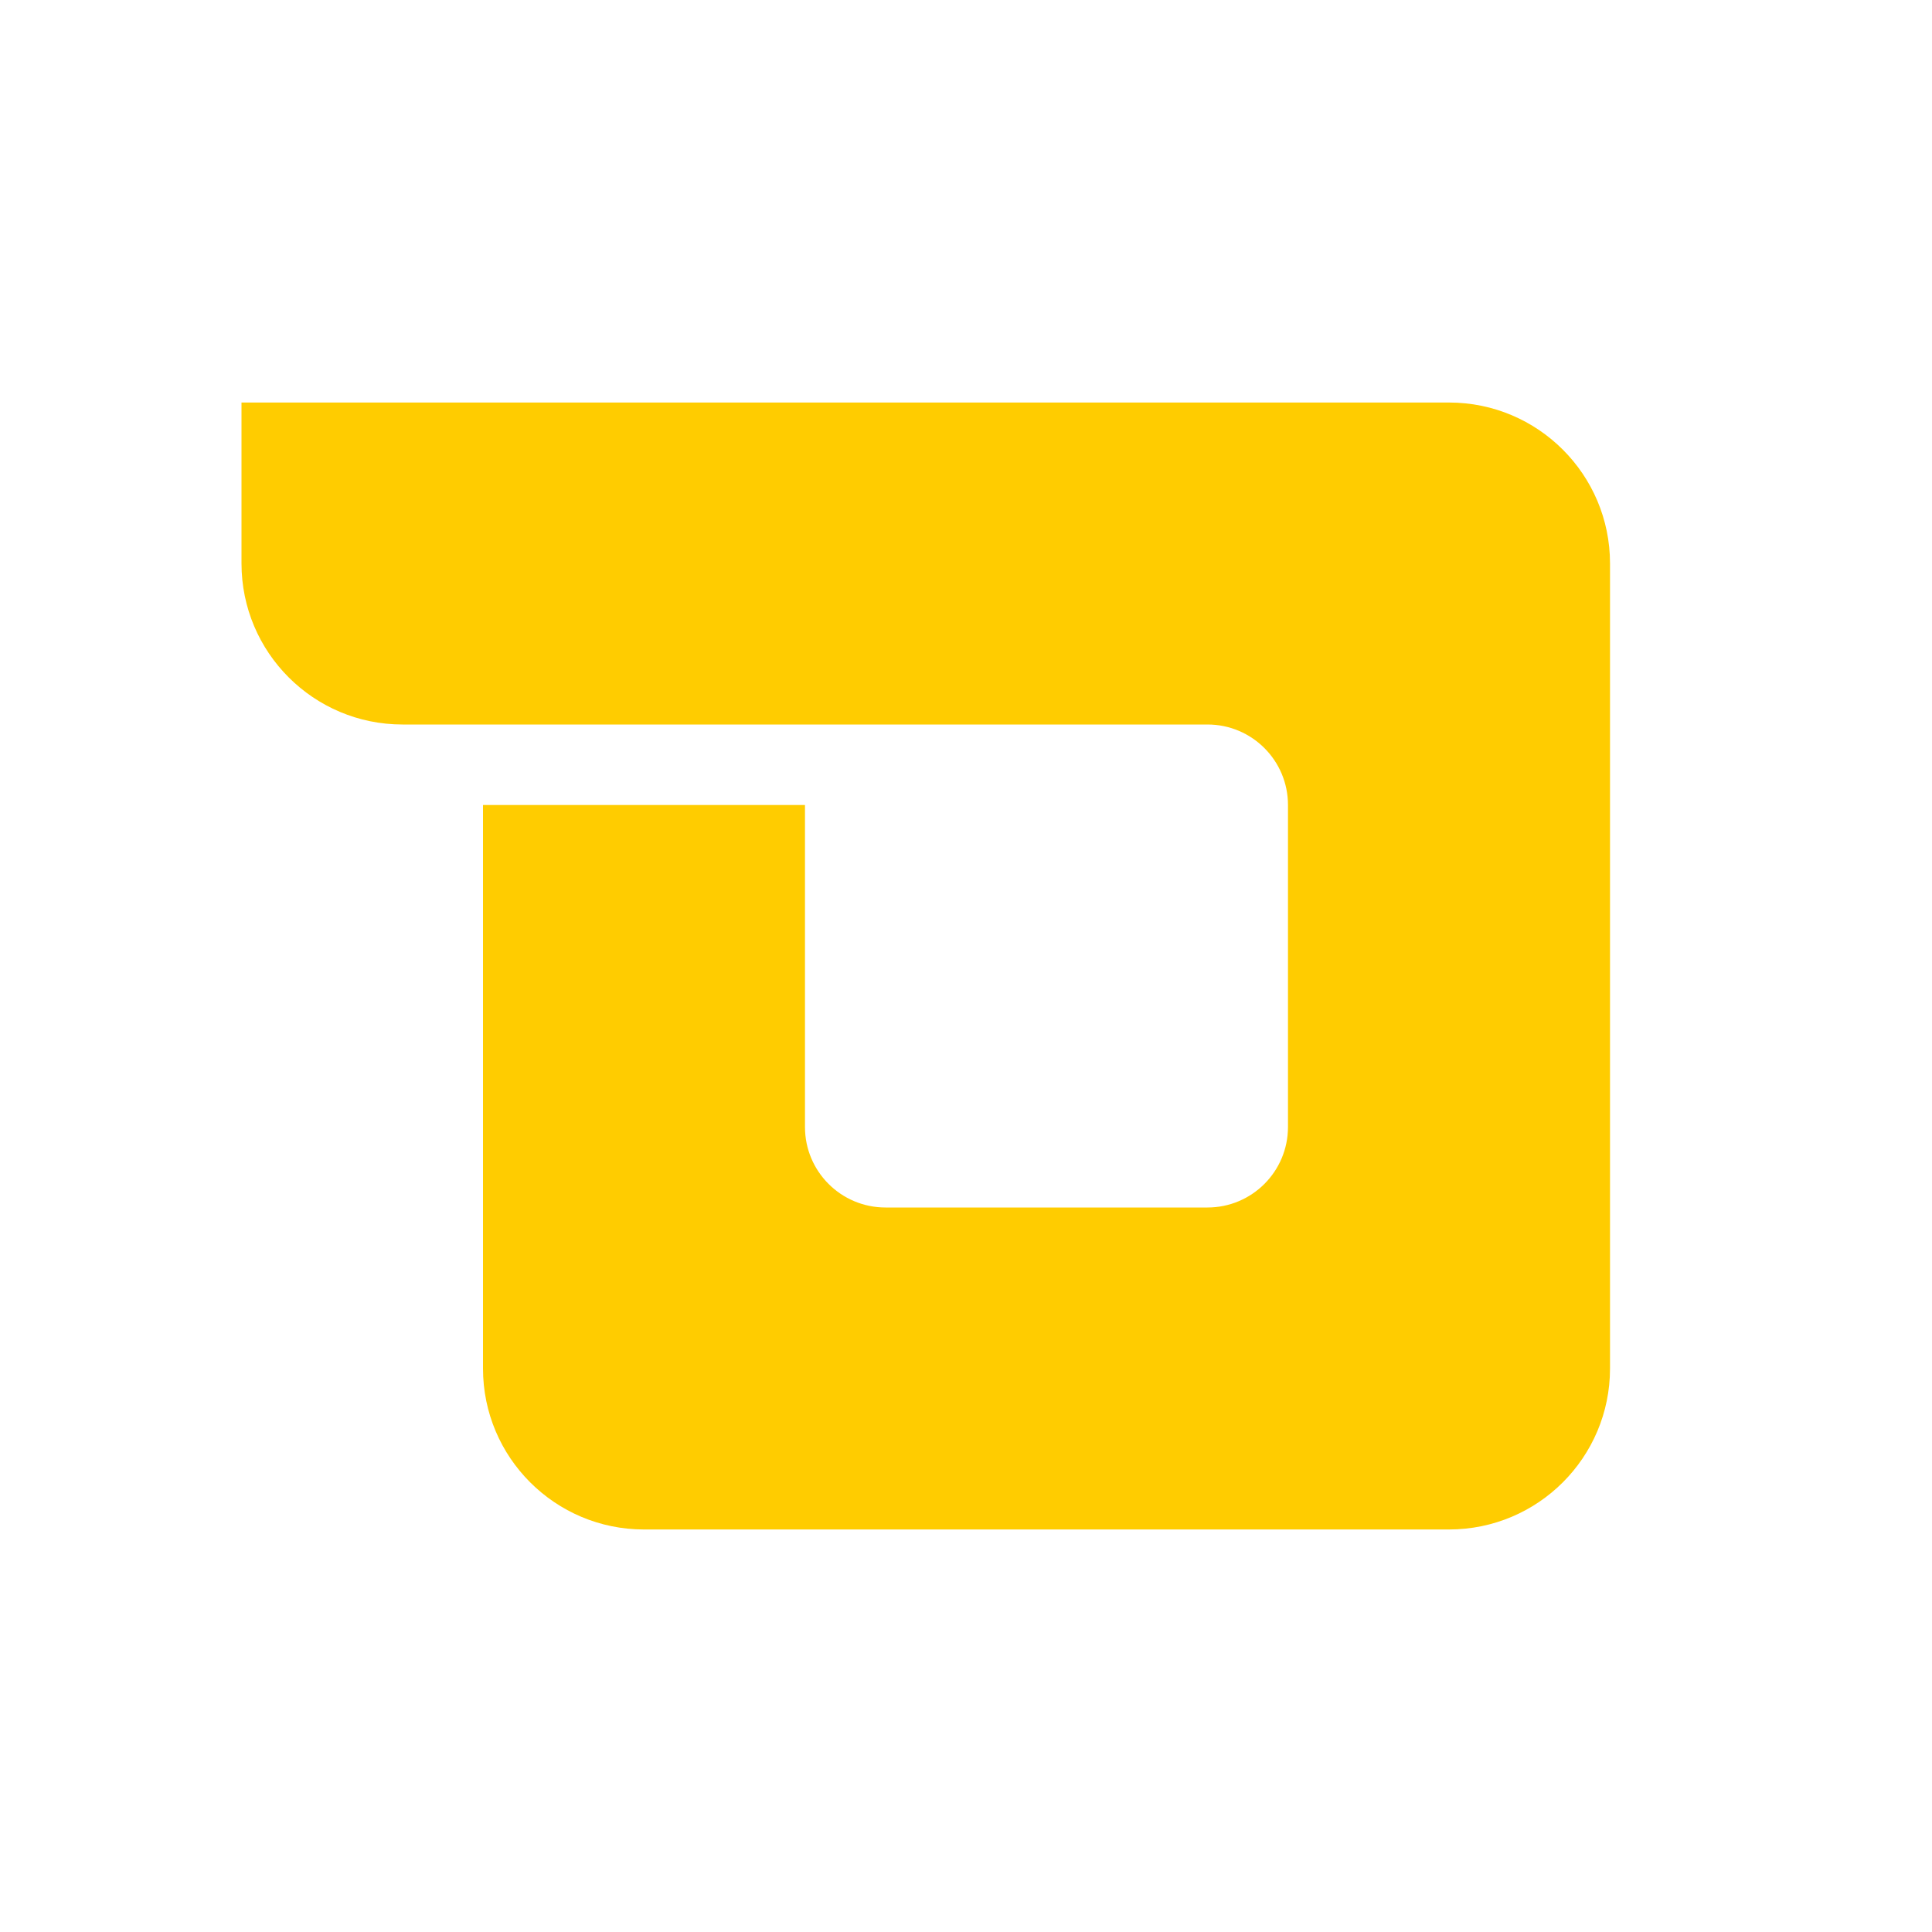 <svg width="32" height="32" viewBox="0 0 32 32" fill="none" xmlns="http://www.w3.org/2000/svg">
<rect x="0" y="0" width="32" height="32" fill="#333333" stroke="none"/>
<g clip-path="url(#clip0_119_50)">
<rect width="32" height="32" fill="#FFCC00"/>
<rect width="32" height="32" fill="white"/>
<path fill-rule="evenodd" clip-rule="evenodd" d="M4 6.667H24C25.473 6.667 26.667 7.861 26.667 9.333V12V12V20V22.667C26.667 24.139 25.473 25.333 24 25.333H10.667C9.194 25.333 8 24.139 8 22.667V20V13.333H13.333V18.667C13.333 19.403 13.93 20 14.667 20H20C20.736 20 21.333 19.403 21.333 18.667V13.333C21.333 12.597 20.736 12 20 12H14.667C14.662 12 14.657 12 14.652 12H6.667C5.194 12 4 10.806 4 9.333V6.667Z" fill="#FFCC00"/>
</g>
<defs>
<clipPath id="clip0_119_50">
<rect width="32" height="32" fill="white"/>
</clipPath>
</defs>
</svg>
